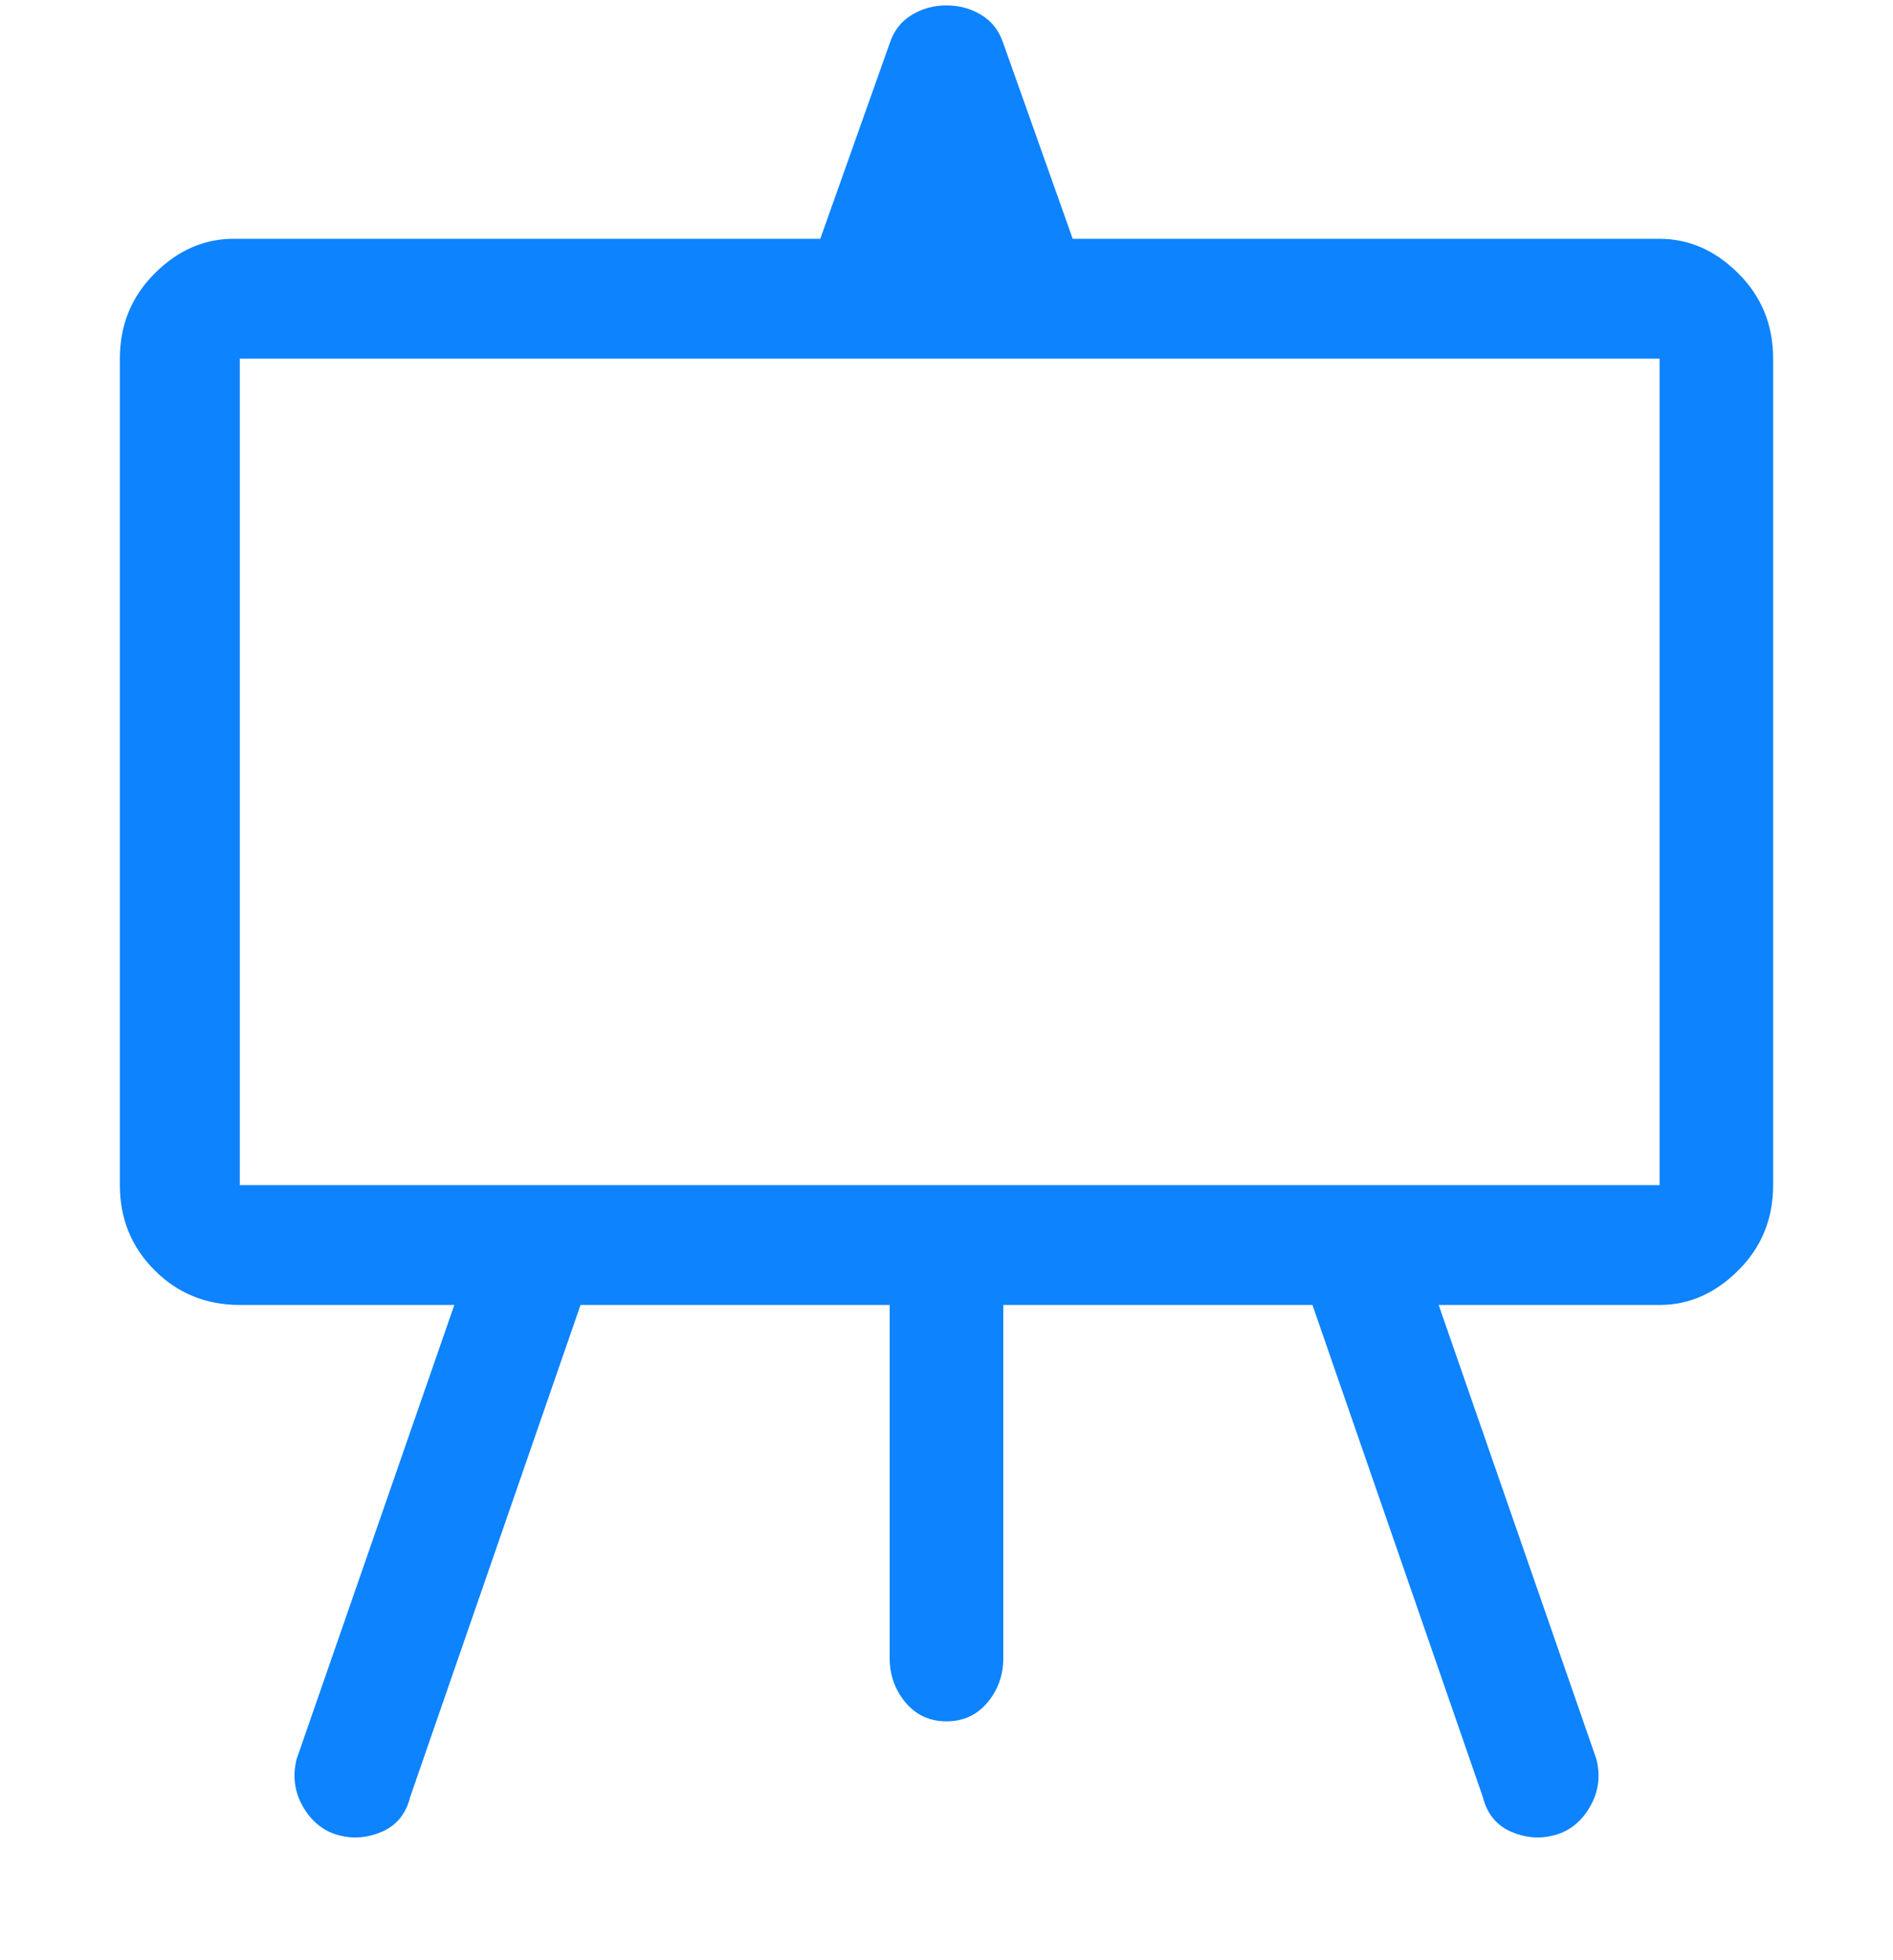 <svg width="28" height="29" viewBox="0 0 28 29" fill="none" xmlns="http://www.w3.org/2000/svg">
<g clip-path="url(#clip0_302_351)">
<path d="M14 0.08C14.187 0.08 14.358 0.126 14.513 0.22C14.669 0.313 14.778 0.453 14.84 0.64L15.867 3.533H24.547C24.982 3.533 25.371 3.704 25.713 4.046C26.056 4.388 26.227 4.808 26.227 5.306V17.533C26.227 18.031 26.056 18.451 25.713 18.793C25.371 19.135 24.982 19.306 24.547 19.306H21.28L23.613 26.026C23.676 26.275 23.645 26.509 23.52 26.726C23.396 26.944 23.224 27.084 23.007 27.146C22.789 27.209 22.571 27.193 22.353 27.1C22.136 27.006 21.996 26.835 21.933 26.586L19.413 19.306H14.84V24.533C14.84 24.782 14.762 25 14.607 25.186C14.451 25.373 14.249 25.466 14 25.466C13.751 25.466 13.549 25.373 13.393 25.186C13.238 25 13.16 24.782 13.16 24.533V19.306H8.587L6.067 26.586C6.005 26.835 5.865 27.006 5.647 27.1C5.429 27.193 5.211 27.209 4.993 27.146C4.776 27.084 4.605 26.944 4.48 26.726C4.356 26.509 4.325 26.275 4.387 26.026L6.72 19.306H3.547C3.049 19.306 2.629 19.135 2.287 18.793C1.945 18.451 1.773 18.031 1.773 17.533V5.306C1.773 4.808 1.945 4.388 2.287 4.046C2.629 3.704 3.018 3.533 3.453 3.533H12.133L13.16 0.64C13.222 0.453 13.331 0.313 13.487 0.22C13.642 0.126 13.813 0.08 14 0.08ZM3.547 5.306V17.533H24.547V5.306H3.547Z" fill="#0D83FD"/>
</g>
<defs>
<clipPath id="clip0_302_351">
<rect width="28" height="28" fill="white" transform="matrix(1 0 0 -1 0 28.08)"/>
</clipPath>
</defs>
</svg>
